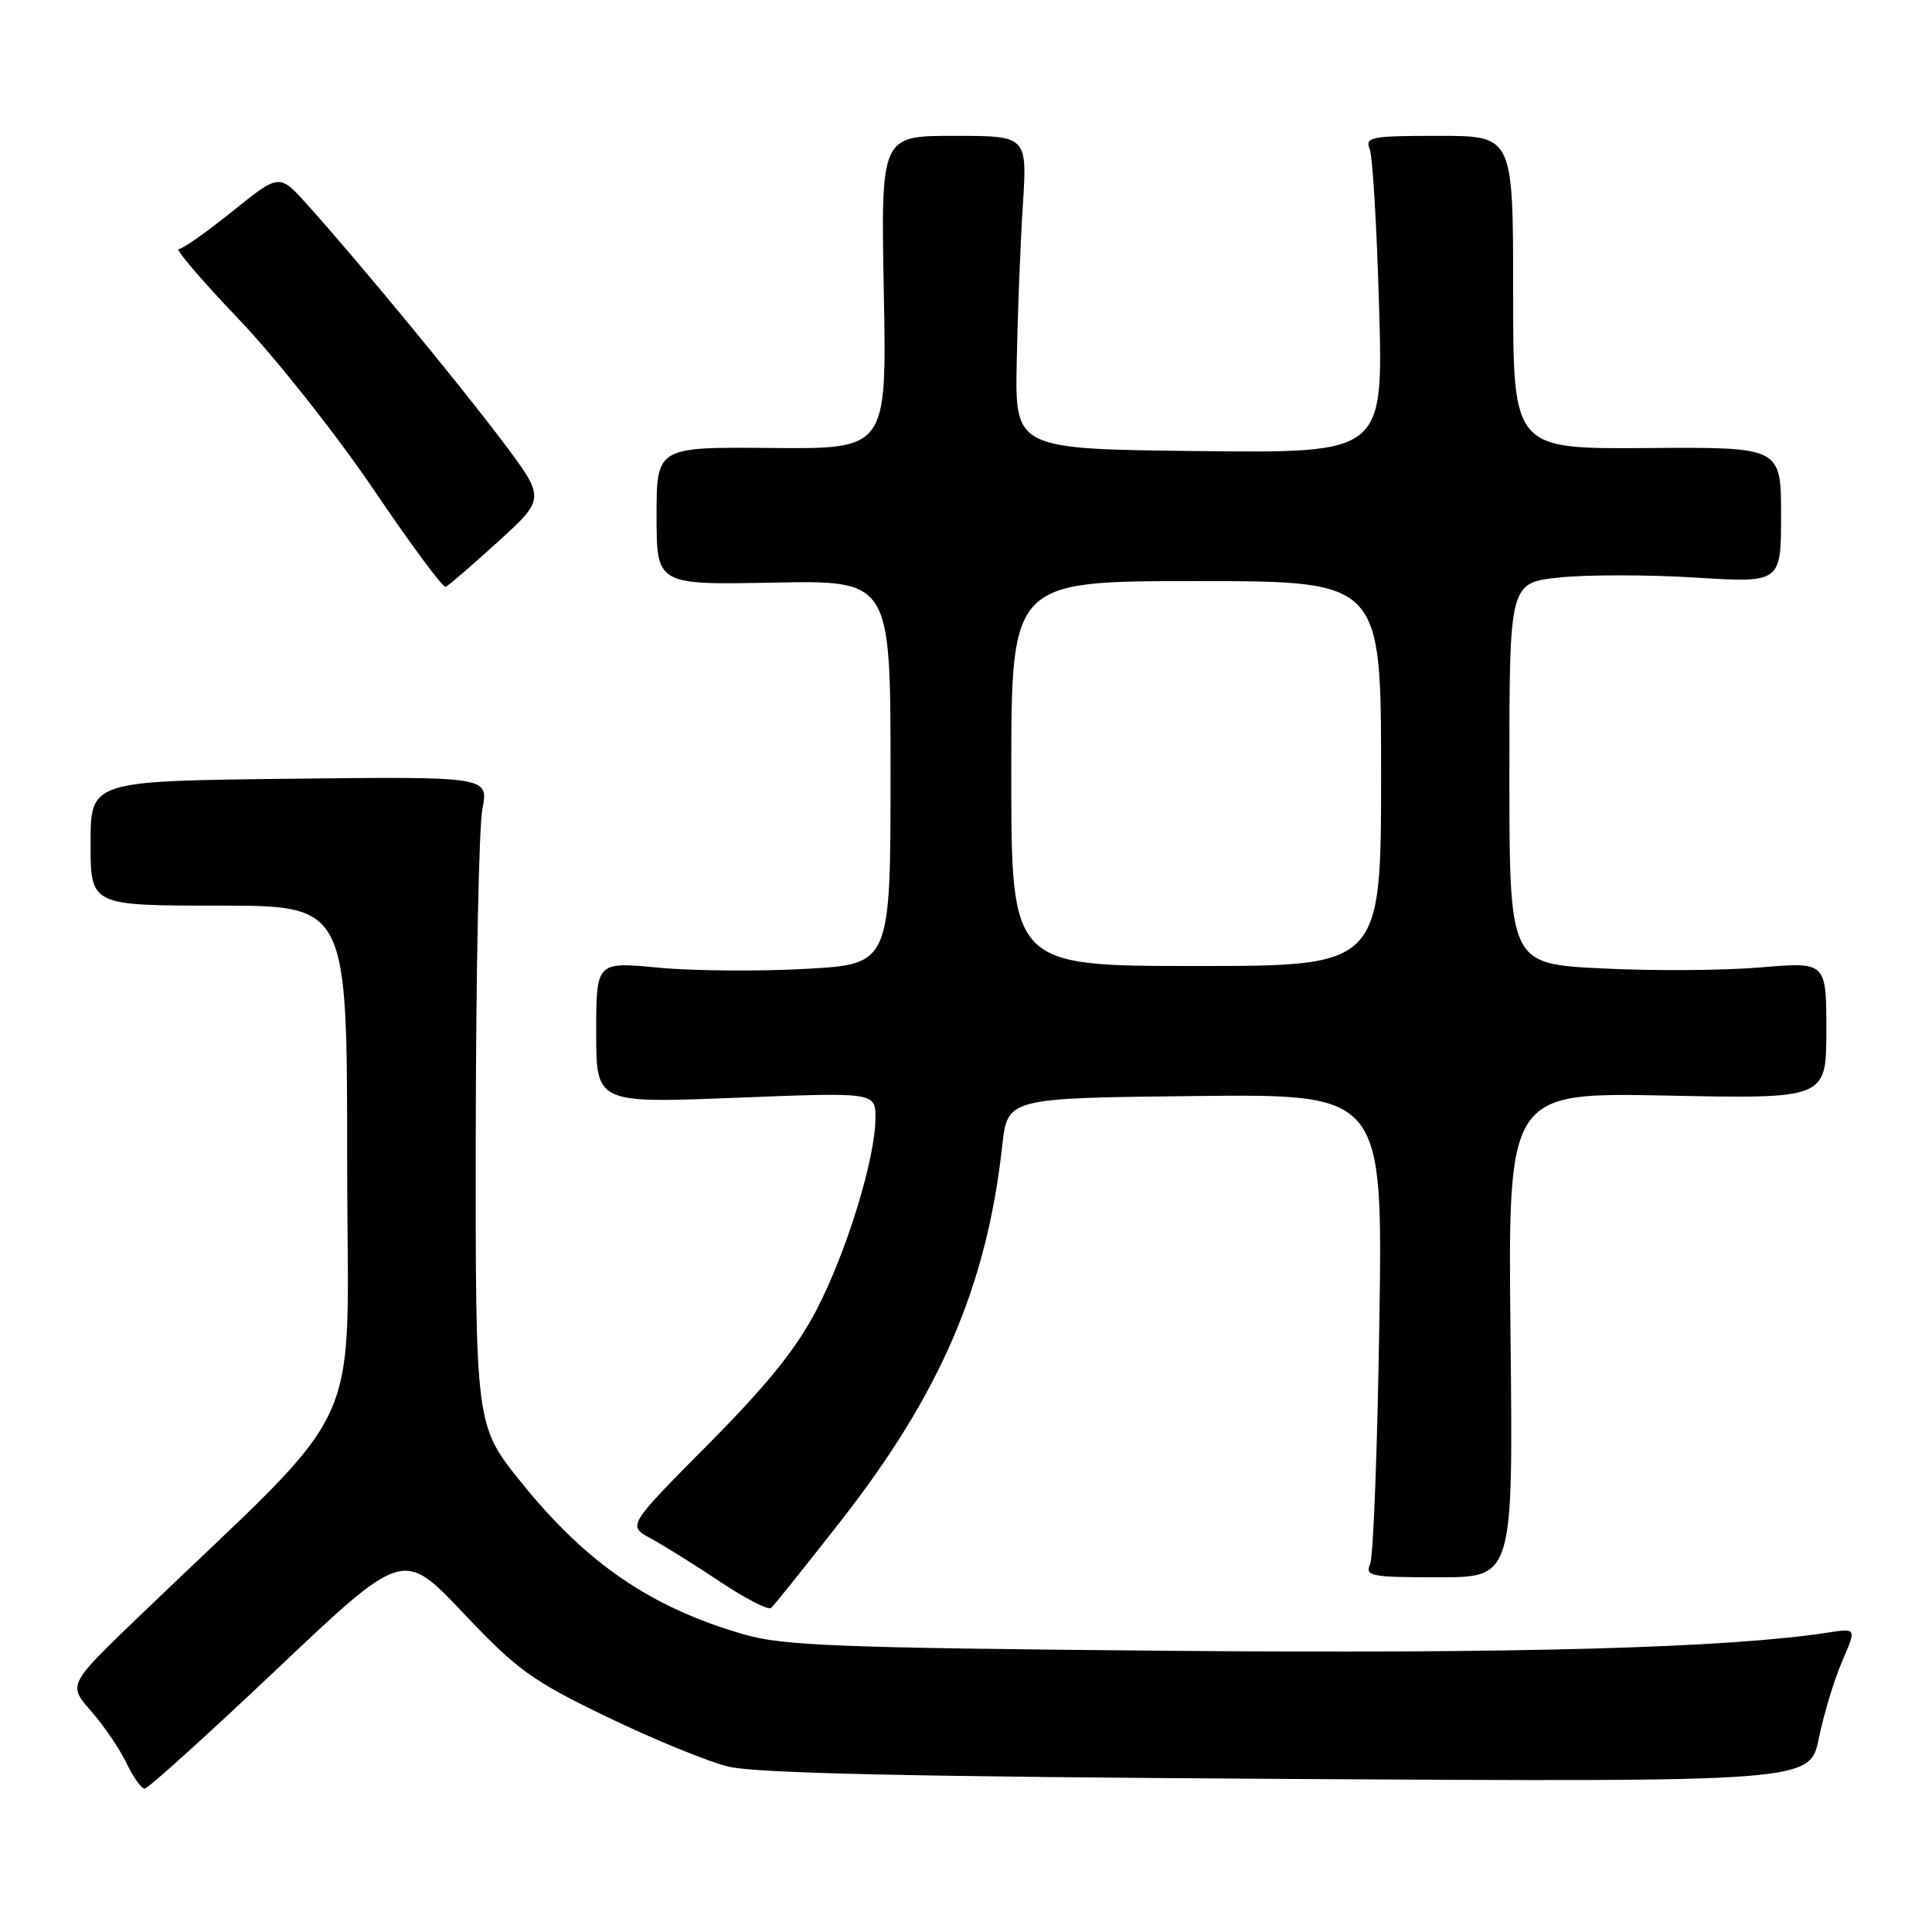<?xml version="1.0" encoding="UTF-8" standalone="no"?>
<!DOCTYPE svg PUBLIC "-//W3C//DTD SVG 1.1//EN" "http://www.w3.org/Graphics/SVG/1.1/DTD/svg11.dtd" >
<svg xmlns="http://www.w3.org/2000/svg" xmlns:xlink="http://www.w3.org/1999/xlink" version="1.1" viewBox="0 0 256 256">
 <g >
 <path fill="currentColor"
d=" M 36.70 221.16 C 53.43 205.32 53.43 205.32 61.39 213.74 C 68.56 221.31 70.46 222.68 80.43 227.50 C 86.52 230.44 93.75 233.41 96.50 234.08 C 100.12 234.97 120.56 235.42 170.67 235.72 C 239.83 236.12 239.83 236.12 241.01 230.31 C 241.66 227.12 243.05 222.53 244.10 220.12 C 246.00 215.74 246.00 215.74 242.25 216.32 C 228.97 218.37 201.01 219.14 155.00 218.74 C 110.96 218.35 103.74 218.07 98.54 216.56 C 86.22 212.98 77.70 207.15 69.03 196.38 C 63.00 188.88 63.00 188.88 63.04 150.19 C 63.07 128.91 63.46 109.56 63.92 107.20 C 64.75 102.89 64.75 102.89 38.38 103.19 C 12.00 103.49 12.00 103.49 12.00 111.75 C 12.00 120.00 12.00 120.00 29.00 120.00 C 46.00 120.00 46.00 120.00 46.00 153.82 C 46.00 191.61 49.23 184.56 18.23 214.37 C 9.01 223.24 9.01 223.24 12.08 226.74 C 13.76 228.66 15.87 231.76 16.76 233.62 C 17.64 235.48 18.73 237.00 19.17 237.00 C 19.61 237.00 27.50 229.87 36.70 221.16 Z  M 111.44 201.50 C 124.60 184.66 130.76 170.35 132.80 151.82 C 133.50 145.50 133.50 145.50 158.37 145.23 C 183.23 144.96 183.23 144.96 182.77 175.23 C 182.52 191.88 181.97 206.29 181.55 207.25 C 180.85 208.85 181.63 209.00 190.64 209.00 C 200.50 209.00 200.50 209.00 200.15 176.87 C 199.81 144.75 199.81 144.75 220.90 145.17 C 242.00 145.60 242.00 145.60 242.00 136.52 C 242.00 127.45 242.00 127.45 233.25 128.19 C 228.44 128.60 218.99 128.66 212.25 128.32 C 200.00 127.71 200.00 127.71 200.00 102.47 C 200.00 77.23 200.00 77.23 206.61 76.52 C 210.25 76.14 218.35 76.14 224.61 76.53 C 236.00 77.24 236.00 77.24 236.00 68.24 C 236.00 59.23 236.00 59.23 218.25 59.37 C 200.50 59.50 200.50 59.50 200.50 38.75 C 200.50 18.00 200.50 18.00 190.64 18.00 C 181.65 18.00 180.85 18.15 181.49 19.75 C 181.88 20.71 182.44 30.17 182.74 40.77 C 183.29 60.04 183.29 60.04 158.90 59.77 C 134.50 59.50 134.50 59.50 134.72 48.00 C 134.84 41.67 135.20 32.34 135.53 27.25 C 136.12 18.00 136.12 18.00 126.42 18.00 C 116.72 18.00 116.72 18.00 117.11 38.75 C 117.50 59.50 117.50 59.50 102.25 59.36 C 87.00 59.22 87.00 59.22 87.00 68.36 C 87.00 77.50 87.00 77.50 102.50 77.20 C 118.00 76.90 118.00 76.90 118.00 102.33 C 118.00 127.76 118.00 127.76 106.75 128.38 C 100.56 128.73 91.79 128.65 87.25 128.22 C 79.00 127.43 79.00 127.43 79.00 136.81 C 79.00 146.19 79.00 146.19 97.50 145.46 C 116.00 144.73 116.00 144.73 116.00 148.14 C 116.00 153.44 112.23 165.76 108.24 173.48 C 105.56 178.66 101.80 183.34 93.88 191.34 C 83.14 202.17 83.14 202.17 86.21 203.84 C 87.90 204.75 92.03 207.33 95.39 209.57 C 98.75 211.81 101.80 213.38 102.17 213.07 C 102.54 212.76 106.71 207.55 111.44 201.50 Z  M 65.99 71.78 C 72.28 66.05 72.28 66.05 66.59 58.49 C 60.74 50.71 47.06 34.13 40.63 27.02 C 37.01 23.00 37.01 23.00 30.80 28.00 C 27.39 30.75 24.19 33.00 23.68 33.00 C 23.18 33.00 26.75 37.18 31.63 42.29 C 36.51 47.40 44.53 57.53 49.46 64.80 C 54.38 72.08 58.70 77.91 59.05 77.76 C 59.41 77.62 62.53 74.92 65.99 71.78 Z  M 134.00 102.50 C 134.00 77.00 134.00 77.00 158.50 77.00 C 183.00 77.00 183.00 77.00 183.00 102.50 C 183.00 128.00 183.00 128.00 158.50 128.00 C 134.00 128.00 134.00 128.00 134.00 102.50 Z "/>
</g>
</svg>